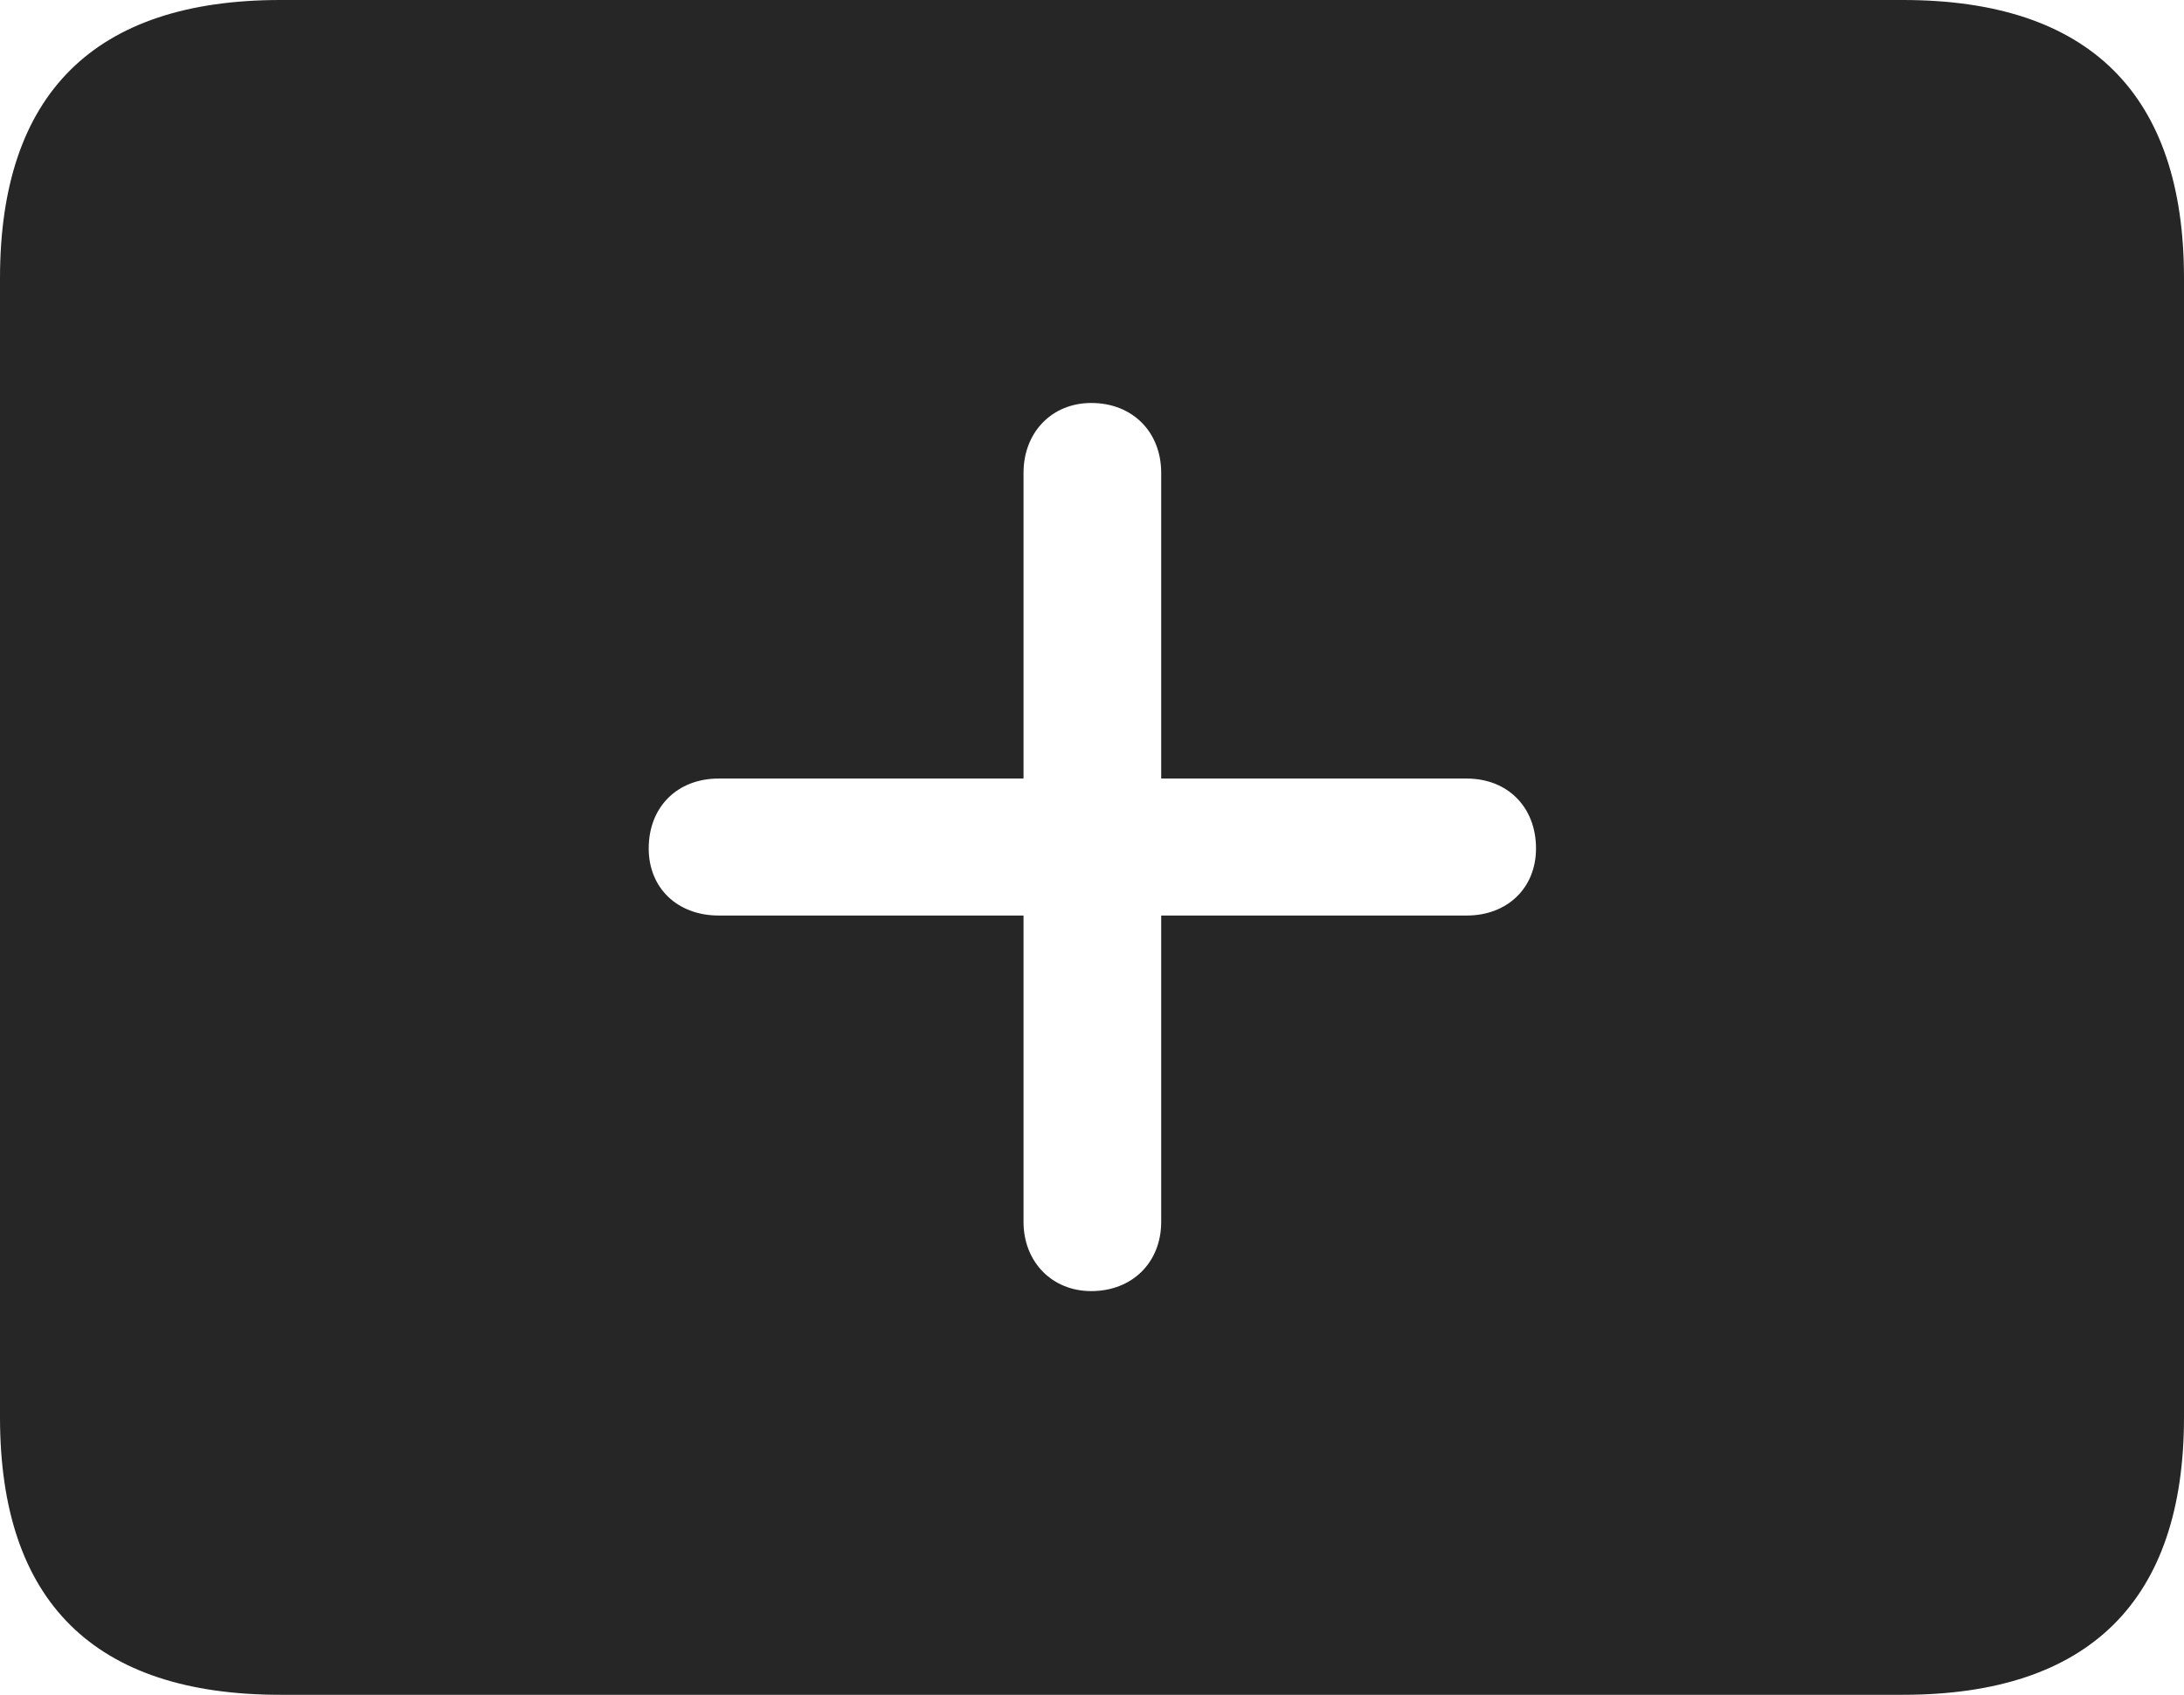 <?xml version="1.0" encoding="UTF-8"?>
<!--Generator: Apple Native CoreSVG 326-->
<!DOCTYPE svg
PUBLIC "-//W3C//DTD SVG 1.1//EN"
       "http://www.w3.org/Graphics/SVG/1.1/DTD/svg11.dtd">
<svg version="1.1" xmlns="http://www.w3.org/2000/svg" xmlns:xlink="http://www.w3.org/1999/xlink" viewBox="0 0 757.5 587.75">
 <g>
  <rect height="587.75" opacity="0" width="757.5" x="0" y="0"/>
  <path d="M757.5 96.5L757.5 491.5C757.5 555 724.75 587.75 660 587.75L97.25 587.75C32.75 587.75 0 555.5 0 491.5L0 96.5C0 32.5 32.75 0 97.25 0L660 0C724.75 0 757.5 32.75 757.5 96.5ZM355 164L355 270L249.25 270C235 270 225 279.75 225 294.25C225 308 235 317.5 249.25 317.5L355 317.5L355 423.75C355 437.5 364.75 447.75 378.5 447.75C392.75 447.75 402.75 437.75 402.75 423.75L402.75 317.5L508.75 317.5C522.75 317.5 532.75 308 532.75 294.25C532.75 279.75 522.75 270 508.75 270L402.75 270L402.75 164C402.75 149.75 392.75 139.75 378.5 139.75C364.75 139.75 355 150 355 164Z" fill="black" fill-opacity="0.85"/>
 </g>
</svg>
